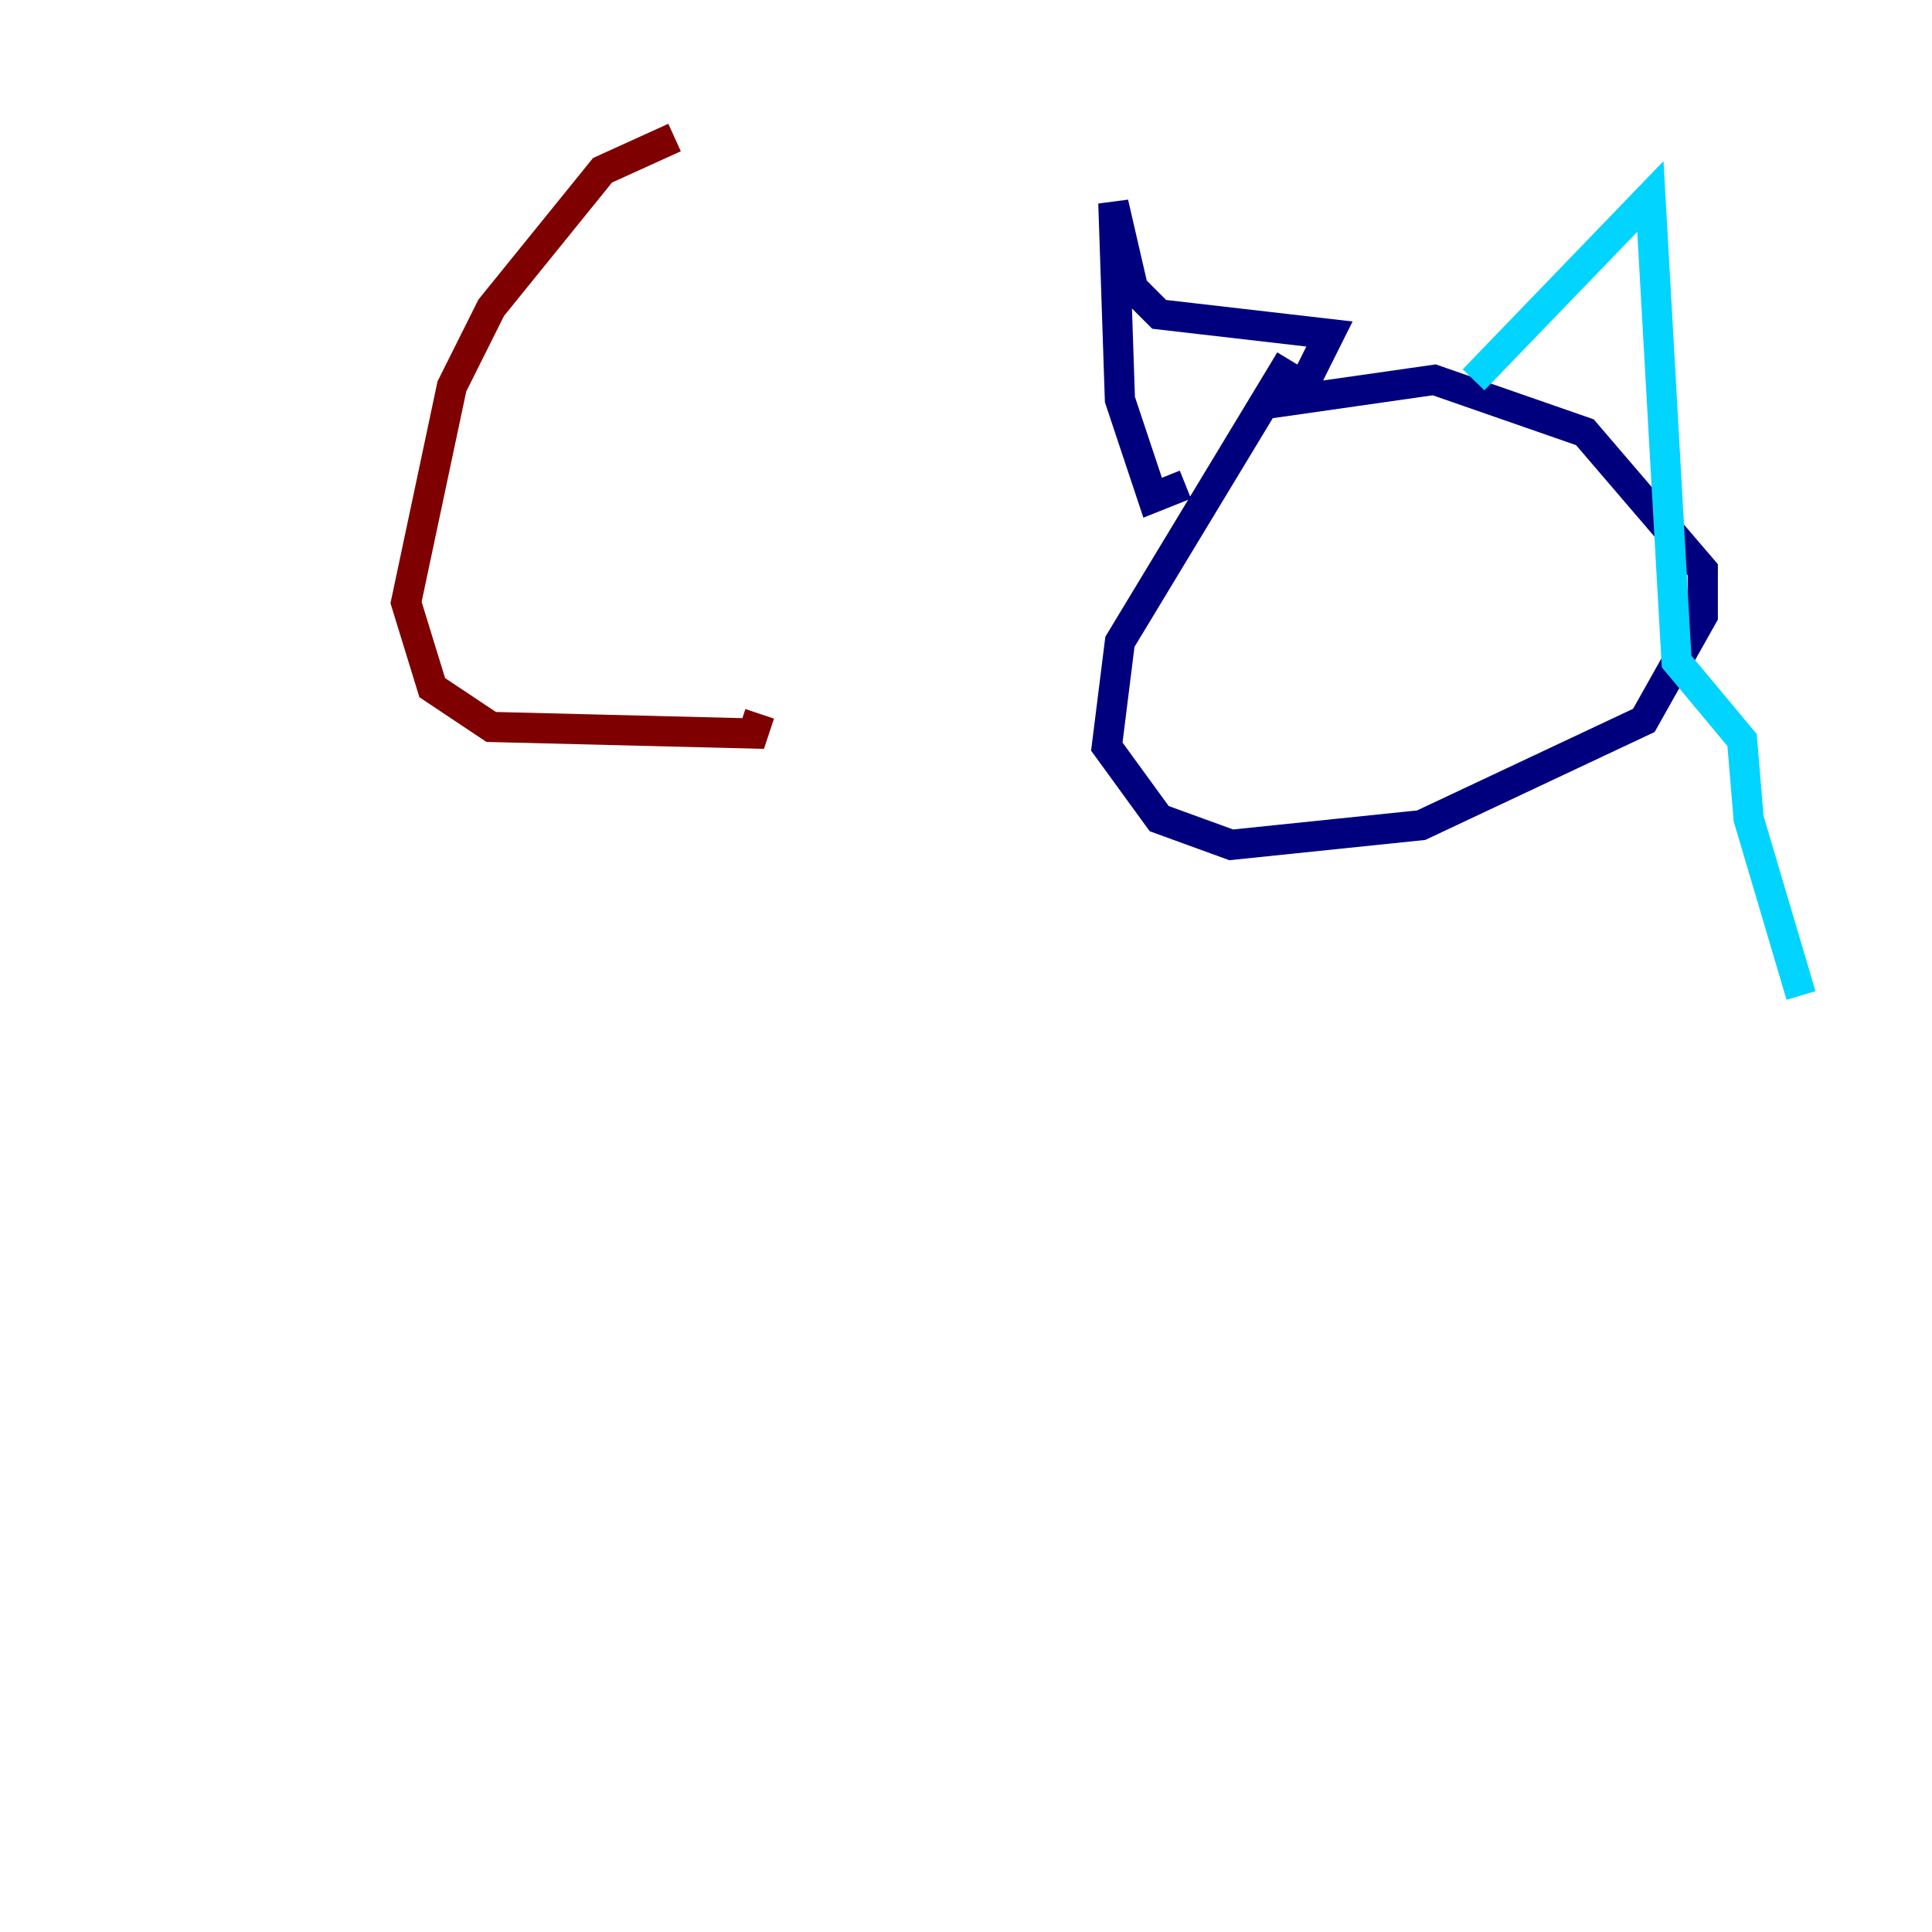 <?xml version="1.0" encoding="utf-8" ?>
<svg baseProfile="tiny" height="128" version="1.2" viewBox="0,0,128,128" width="128" xmlns="http://www.w3.org/2000/svg" xmlns:ev="http://www.w3.org/2001/xml-events" xmlns:xlink="http://www.w3.org/1999/xlink"><defs /><polyline fill="none" points="85.478,23.864 74.197,42.522 73.329,49.464 76.8,54.237 81.573,55.973 94.156,54.671 108.909,47.729 112.814,40.786 112.814,37.749 105.003,28.637 95.024,25.166 85.912,26.468 88.081,22.129 76.8,20.827 75.064,19.091 73.763,13.451 74.197,26.468 76.366,32.976 78.536,32.108" stroke="#00007f" stroke-width="2" /><polyline fill="none" points="97.627,25.166 109.342,13.017 111.078,43.824 115.417,49.031 115.851,54.237 119.322,65.953" stroke="#00d4ff" stroke-width="2" /><polyline fill="none" points="8.678,8.678 8.678,8.678" stroke="#ffe500" stroke-width="2" /><polyline fill="none" points="44.691,9.112 39.919,11.281 32.542,20.393 29.939,25.6 26.902,39.919 28.637,45.559 32.542,48.163 49.898,48.597 50.332,47.295" stroke="#7f0000" stroke-width="2" /></svg>